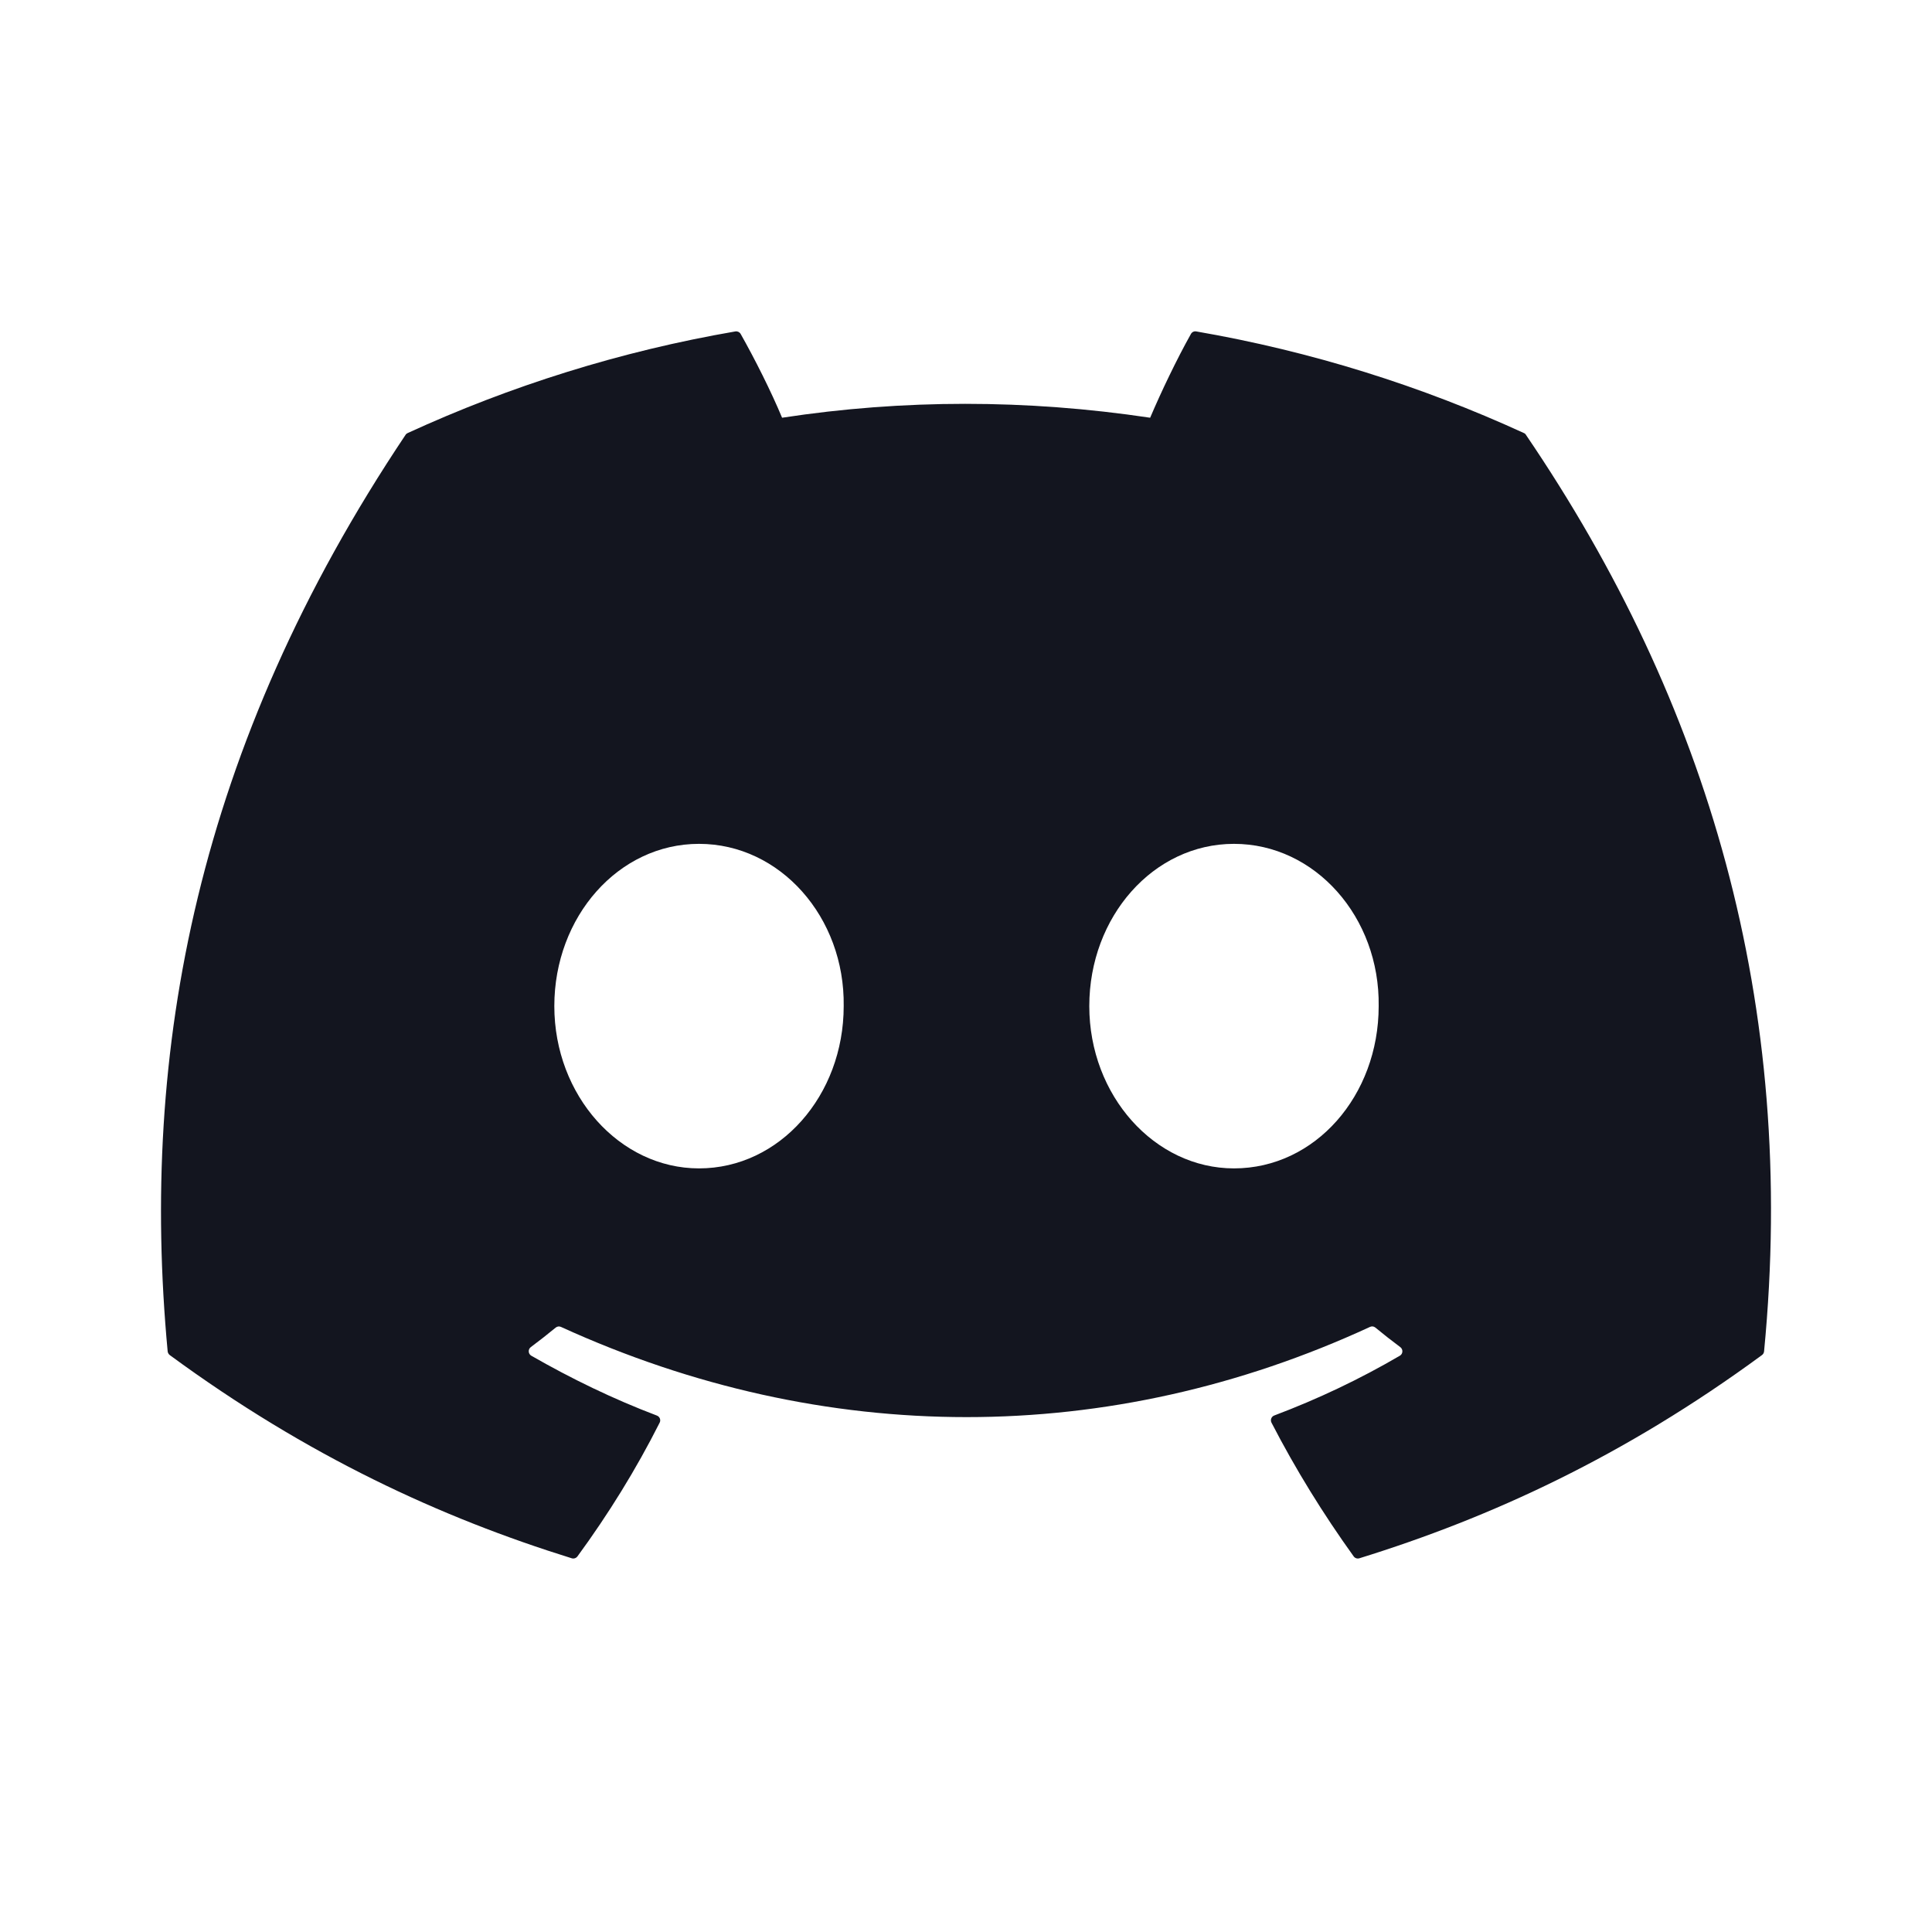<svg width="320" height="320" viewBox="0 0 320 320" fill="none" xmlns="http://www.w3.org/2000/svg">
<g clip-path="url(#clip0_2047_20044)">
<path d="M252.412 71.729C235.415 63.93 217.189 58.184 198.133 54.894C197.786 54.83 197.439 54.989 197.26 55.306C194.916 59.475 192.32 64.914 190.501 69.189C170.005 66.121 149.614 66.121 129.537 69.189C127.719 64.819 125.028 59.475 122.673 55.306C122.495 54.999 122.148 54.841 121.801 54.894C102.755 58.174 84.529 63.92 67.522 71.729C67.375 71.792 67.248 71.898 67.165 72.036C32.594 123.684 23.123 174.063 27.769 223.818C27.79 224.061 27.927 224.294 28.116 224.442C50.925 241.192 73.019 251.361 94.703 258.102C95.05 258.207 95.418 258.08 95.639 257.795C100.768 250.79 105.341 243.404 109.261 235.637C109.493 235.182 109.272 234.642 108.799 234.462C101.546 231.711 94.64 228.357 87.997 224.548C87.472 224.241 87.43 223.489 87.913 223.129C89.311 222.082 90.71 220.992 92.044 219.892C92.286 219.691 92.622 219.648 92.906 219.775C136.548 239.7 183.795 239.7 226.922 219.775C227.206 219.638 227.543 219.68 227.795 219.881C229.13 220.982 230.528 222.082 231.936 223.129C232.42 223.489 232.388 224.241 231.863 224.548C225.22 228.431 218.314 231.711 211.051 234.452C210.578 234.632 210.367 235.182 210.599 235.637C214.603 243.393 219.176 250.779 224.21 257.784C224.421 258.08 224.799 258.207 225.146 258.102C246.935 251.361 269.029 241.192 291.839 224.442C292.038 224.294 292.165 224.071 292.186 223.828C297.746 166.307 282.873 116.341 252.758 72.046C252.685 71.898 252.559 71.792 252.412 71.729ZM115.778 193.522C102.639 193.522 91.813 181.46 91.813 166.645C91.813 151.831 102.429 139.768 115.778 139.768C129.232 139.768 139.954 151.937 139.743 166.645C139.743 181.46 129.127 193.522 115.778 193.522ZM204.386 193.522C191.248 193.522 180.421 181.46 180.421 166.645C180.421 151.831 191.037 139.768 204.386 139.768C217.841 139.768 228.562 151.937 228.352 166.645C228.352 181.46 217.841 193.522 204.386 193.522Z" fill="#13151F"/>
</g>
<defs>
<clipPath id="clip0_2047_20044">
<rect width="266.667" height="206.573" fill="white" transform="translate(26.667 53.333)"/>
</clipPath>
</defs>
</svg>
